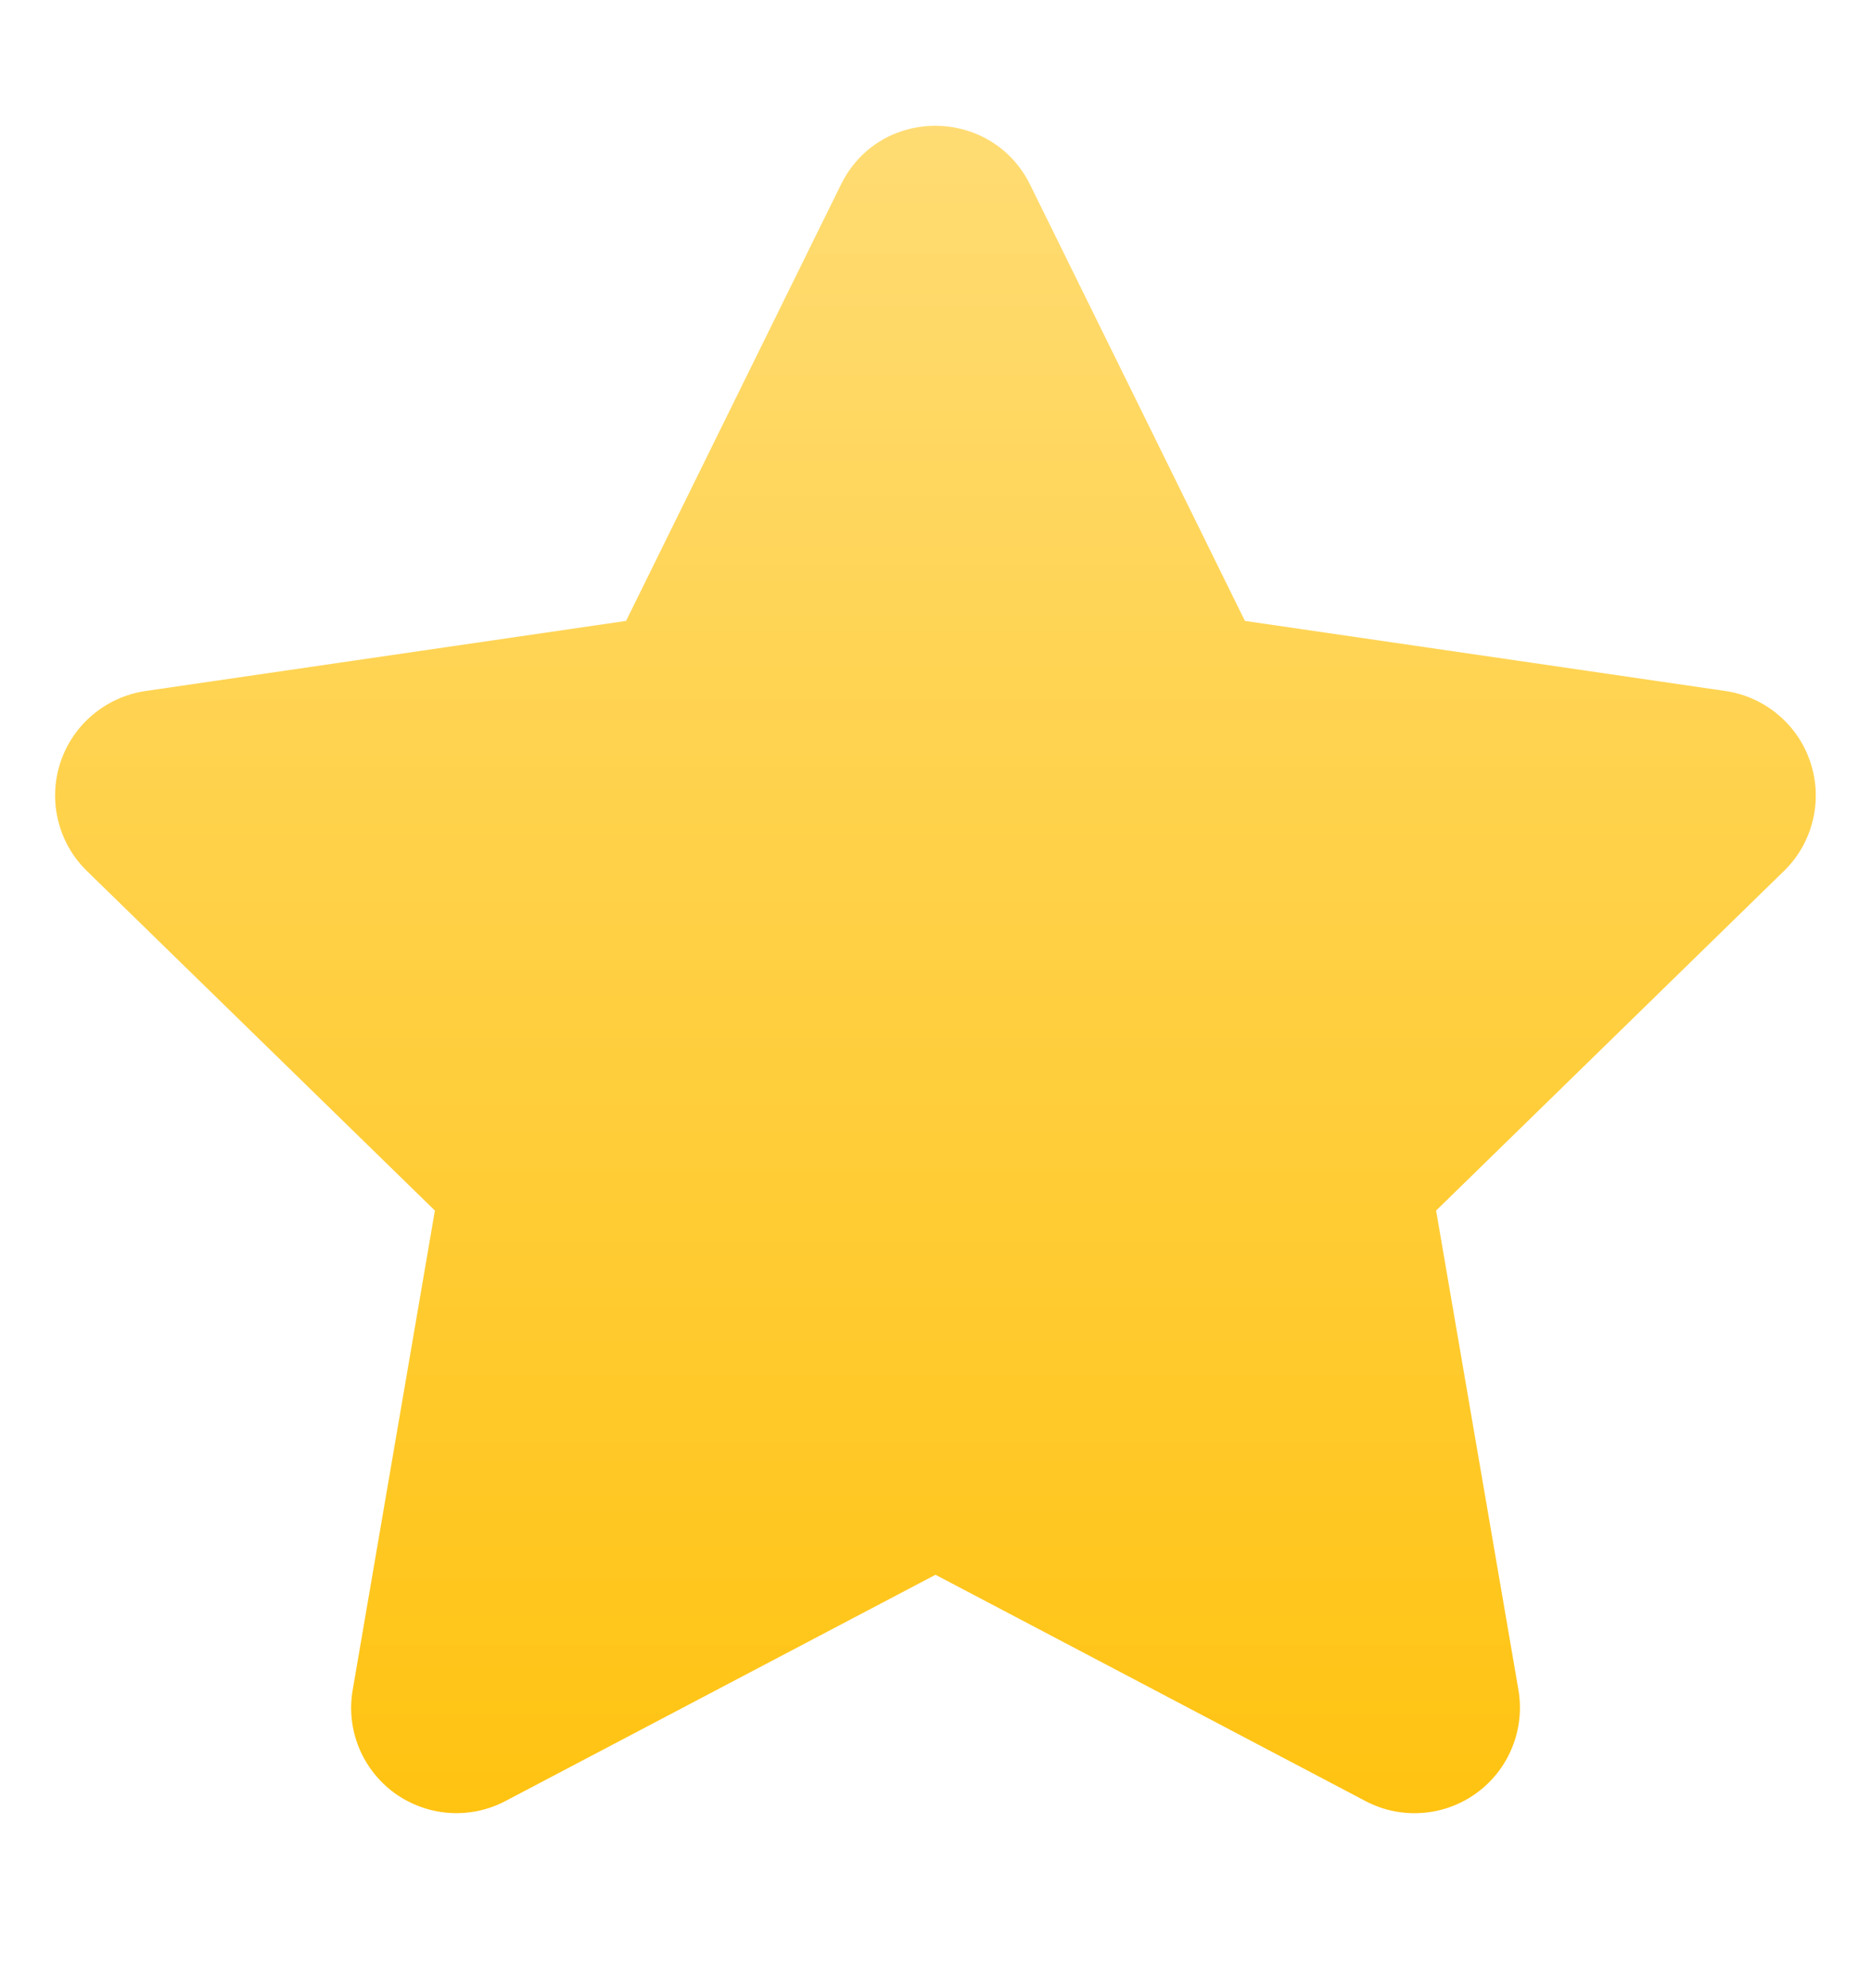 <svg width="16" height="17" viewBox="0 0 16 17" fill="none" xmlns="http://www.w3.org/2000/svg">
<g clip-path="url(#clip0_4_563)">
<path fill-rule="evenodd" clip-rule="evenodd" d="M7.192 1.577L5.354 5.309L1.241 5.909C1.075 5.934 0.919 6.005 0.791 6.113C0.662 6.222 0.567 6.364 0.515 6.524C0.463 6.684 0.457 6.856 0.498 7.019C0.538 7.182 0.623 7.331 0.744 7.448L3.719 10.351L3.016 14.451C2.987 14.617 3.006 14.787 3.069 14.942C3.132 15.097 3.238 15.232 3.373 15.331C3.509 15.429 3.669 15.488 3.837 15.501C4.004 15.513 4.171 15.479 4.32 15.401L8 13.465L11.679 15.401C11.828 15.479 11.995 15.514 12.163 15.501C12.331 15.489 12.491 15.43 12.627 15.331C12.763 15.232 12.868 15.098 12.931 14.942C12.995 14.786 13.013 14.616 12.985 14.45L12.281 10.351L15.255 7.448C15.376 7.331 15.461 7.182 15.501 7.019C15.542 6.856 15.536 6.685 15.484 6.525C15.433 6.365 15.337 6.222 15.209 6.114C15.081 6.005 14.925 5.934 14.759 5.909L10.646 5.309L8.808 1.577C8.478 0.913 7.525 0.904 7.192 1.577Z" fill="url(#paint0_linear_4_563)"/>
</g>
<defs>
<linearGradient id="paint0_linear_4_563" x1="8" y1="1.075" x2="8" y2="15.507" gradientUnits="userSpaceOnUse">
<stop stop-color="#FFDC73"/>
<stop offset="1" stop-color="#FFC311"/>
</linearGradient>
<clipPath id="clip0_4_563">
<rect width="15.059" height="16" fill="white" transform="translate(0.471 0.7)"/>
</clipPath>
</defs>
</svg>
